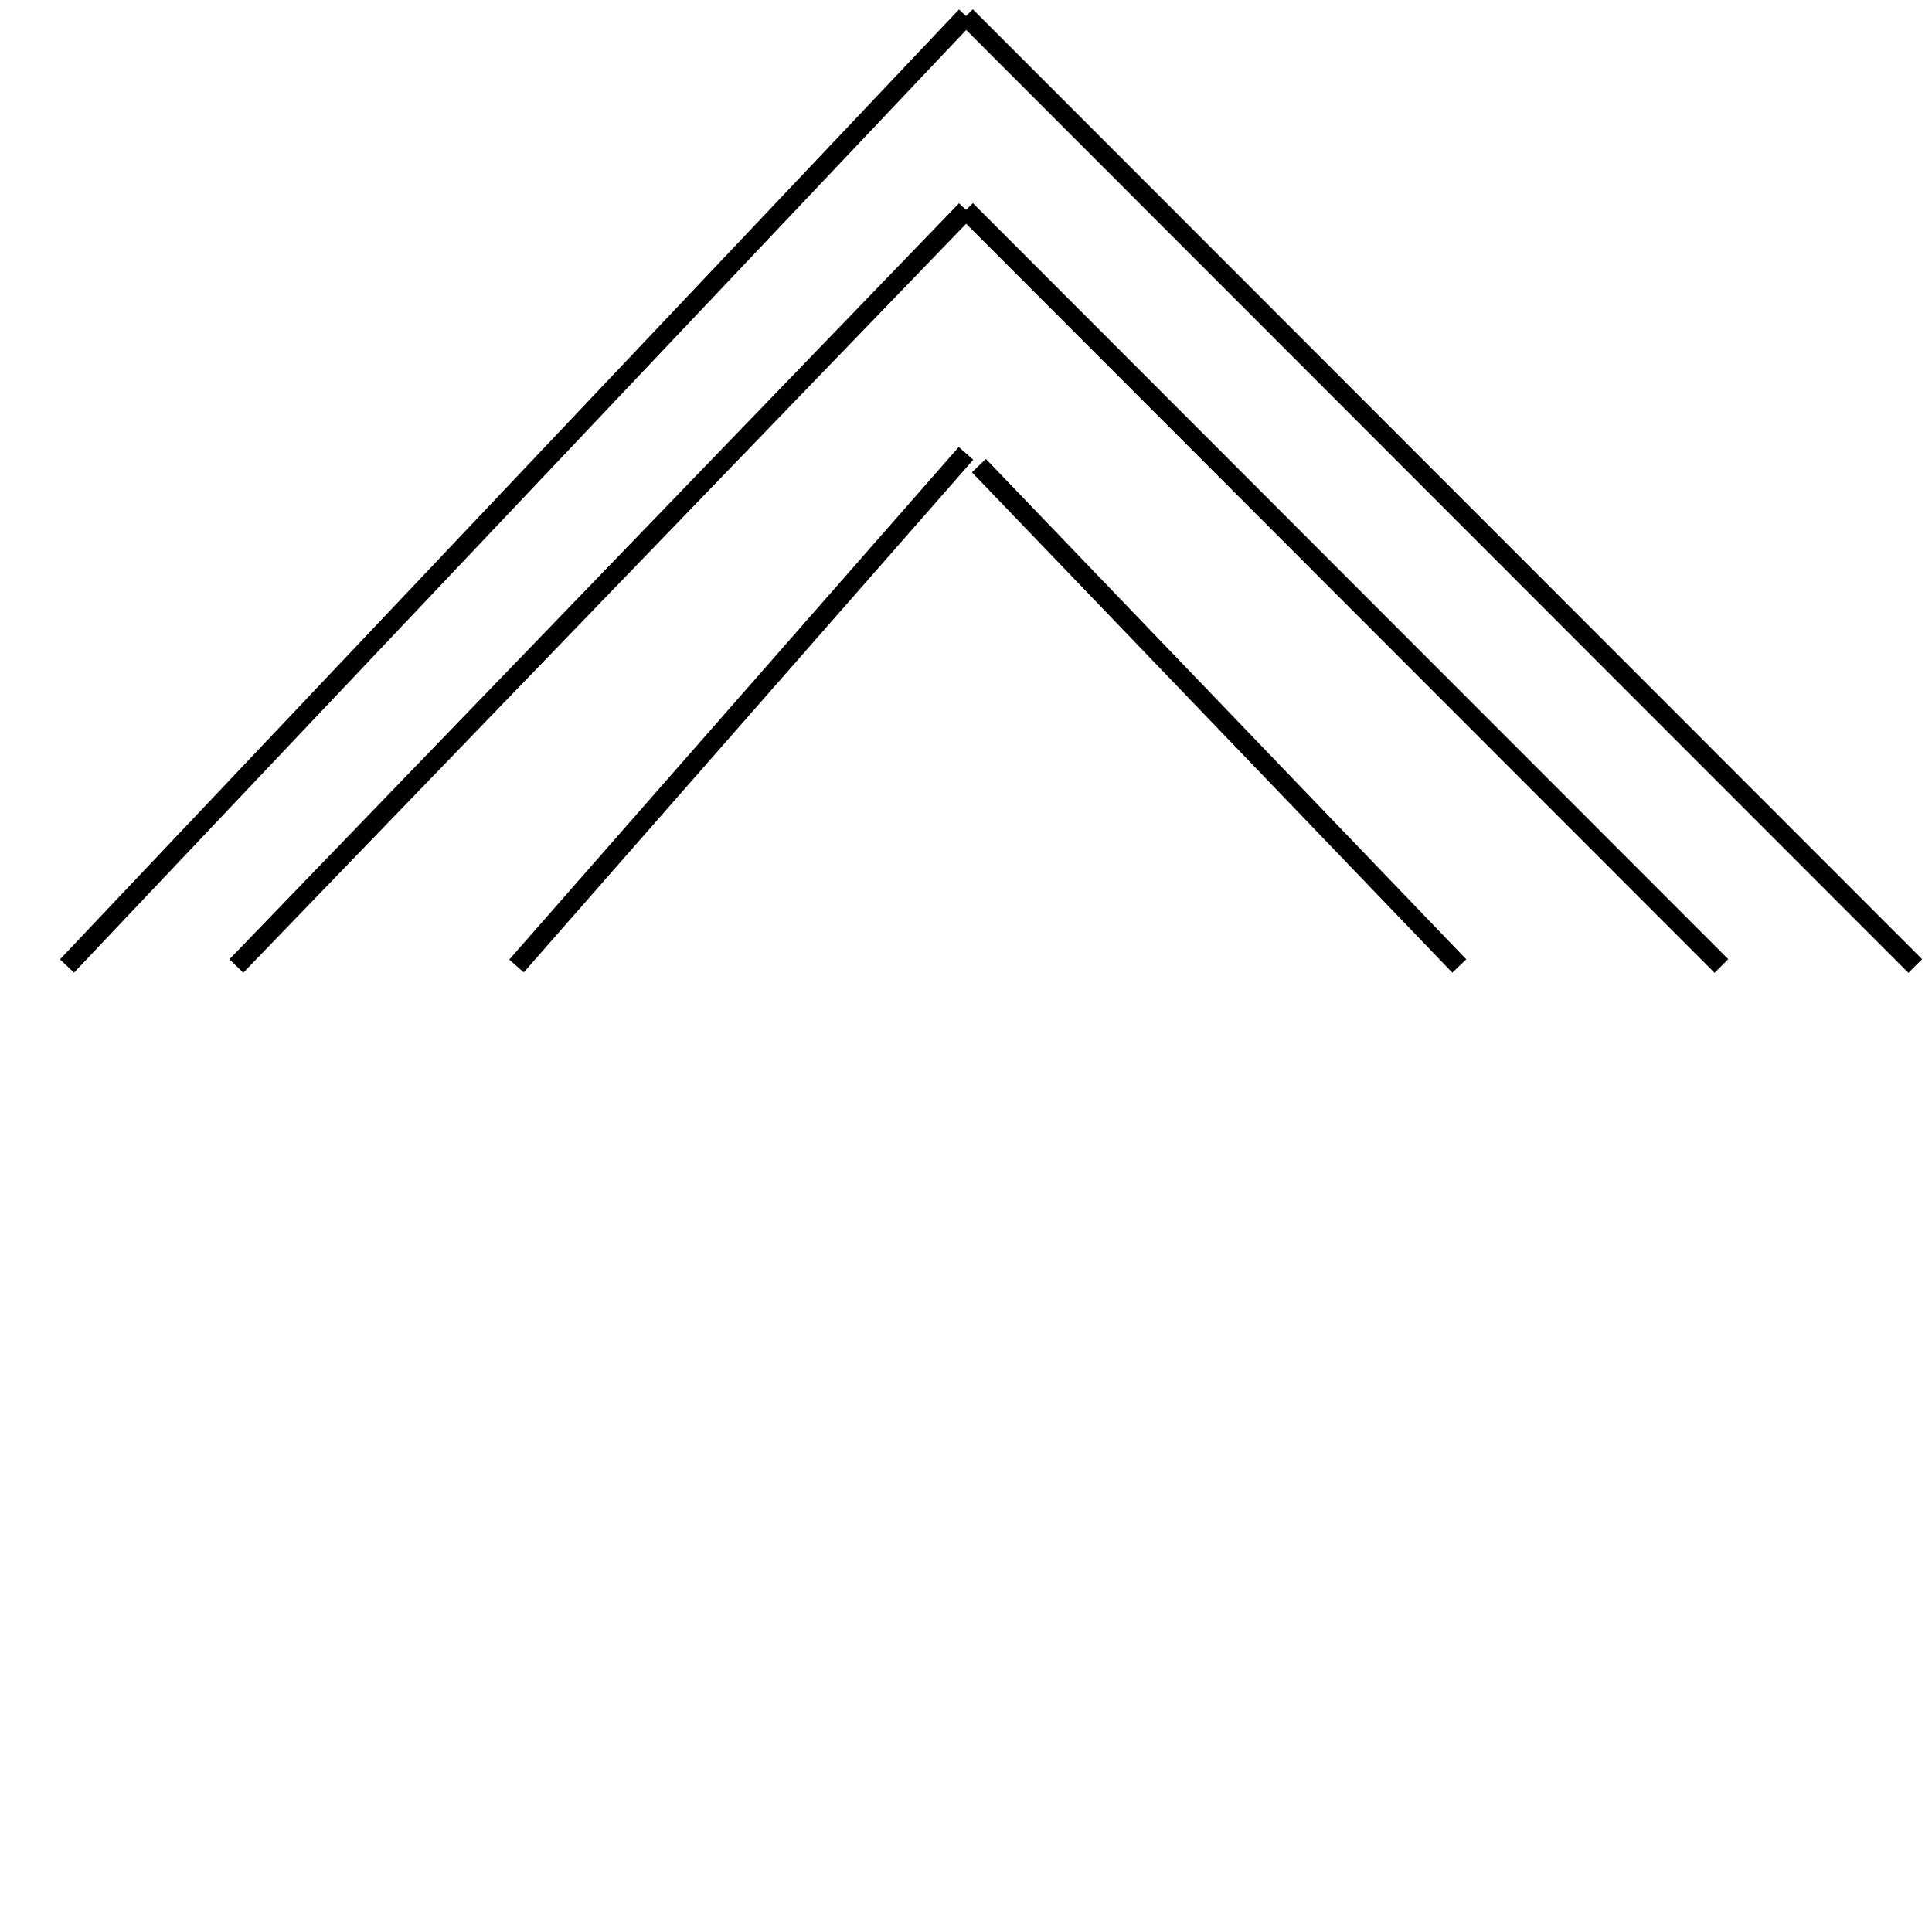 <?xml version="1.0" encoding="utf-8"?>
<!-- Generator: Adobe Illustrator 19.1.0, SVG Export Plug-In . SVG Version: 6.00 Build 0)  -->
<svg version="1.1" id="Layer_1" xmlns="http://www.w3.org/2000/svg" xmlns:xlink="http://www.w3.org/1999/xlink" x="0px" y="0px"
	 viewBox="0 0 300 300" style="enable-background:new 0 0 300 300;" xml:space="preserve">
<style type="text/css">
	.st0{fill:none;stroke:#000000;stroke-width:3;stroke-miterlimit:10;}
</style>
<line class="st0" x1="10.4" y1="150" x2="150" y2="2.5"/>
<line class="st0" x1="150" y1="2.5" x2="297.4" y2="150"/>
<line class="st0" x1="36.7" y1="150" x2="150" y2="32.6"/>
<line class="st0" x1="150" y1="32.6" x2="267.3" y2="150"/>
<line class="st0" x1="80.2" y1="150" x2="150" y2="70.4"/>
<line class="st0" x1="152" y1="72.3" x2="226.6" y2="150"/>
</svg>
